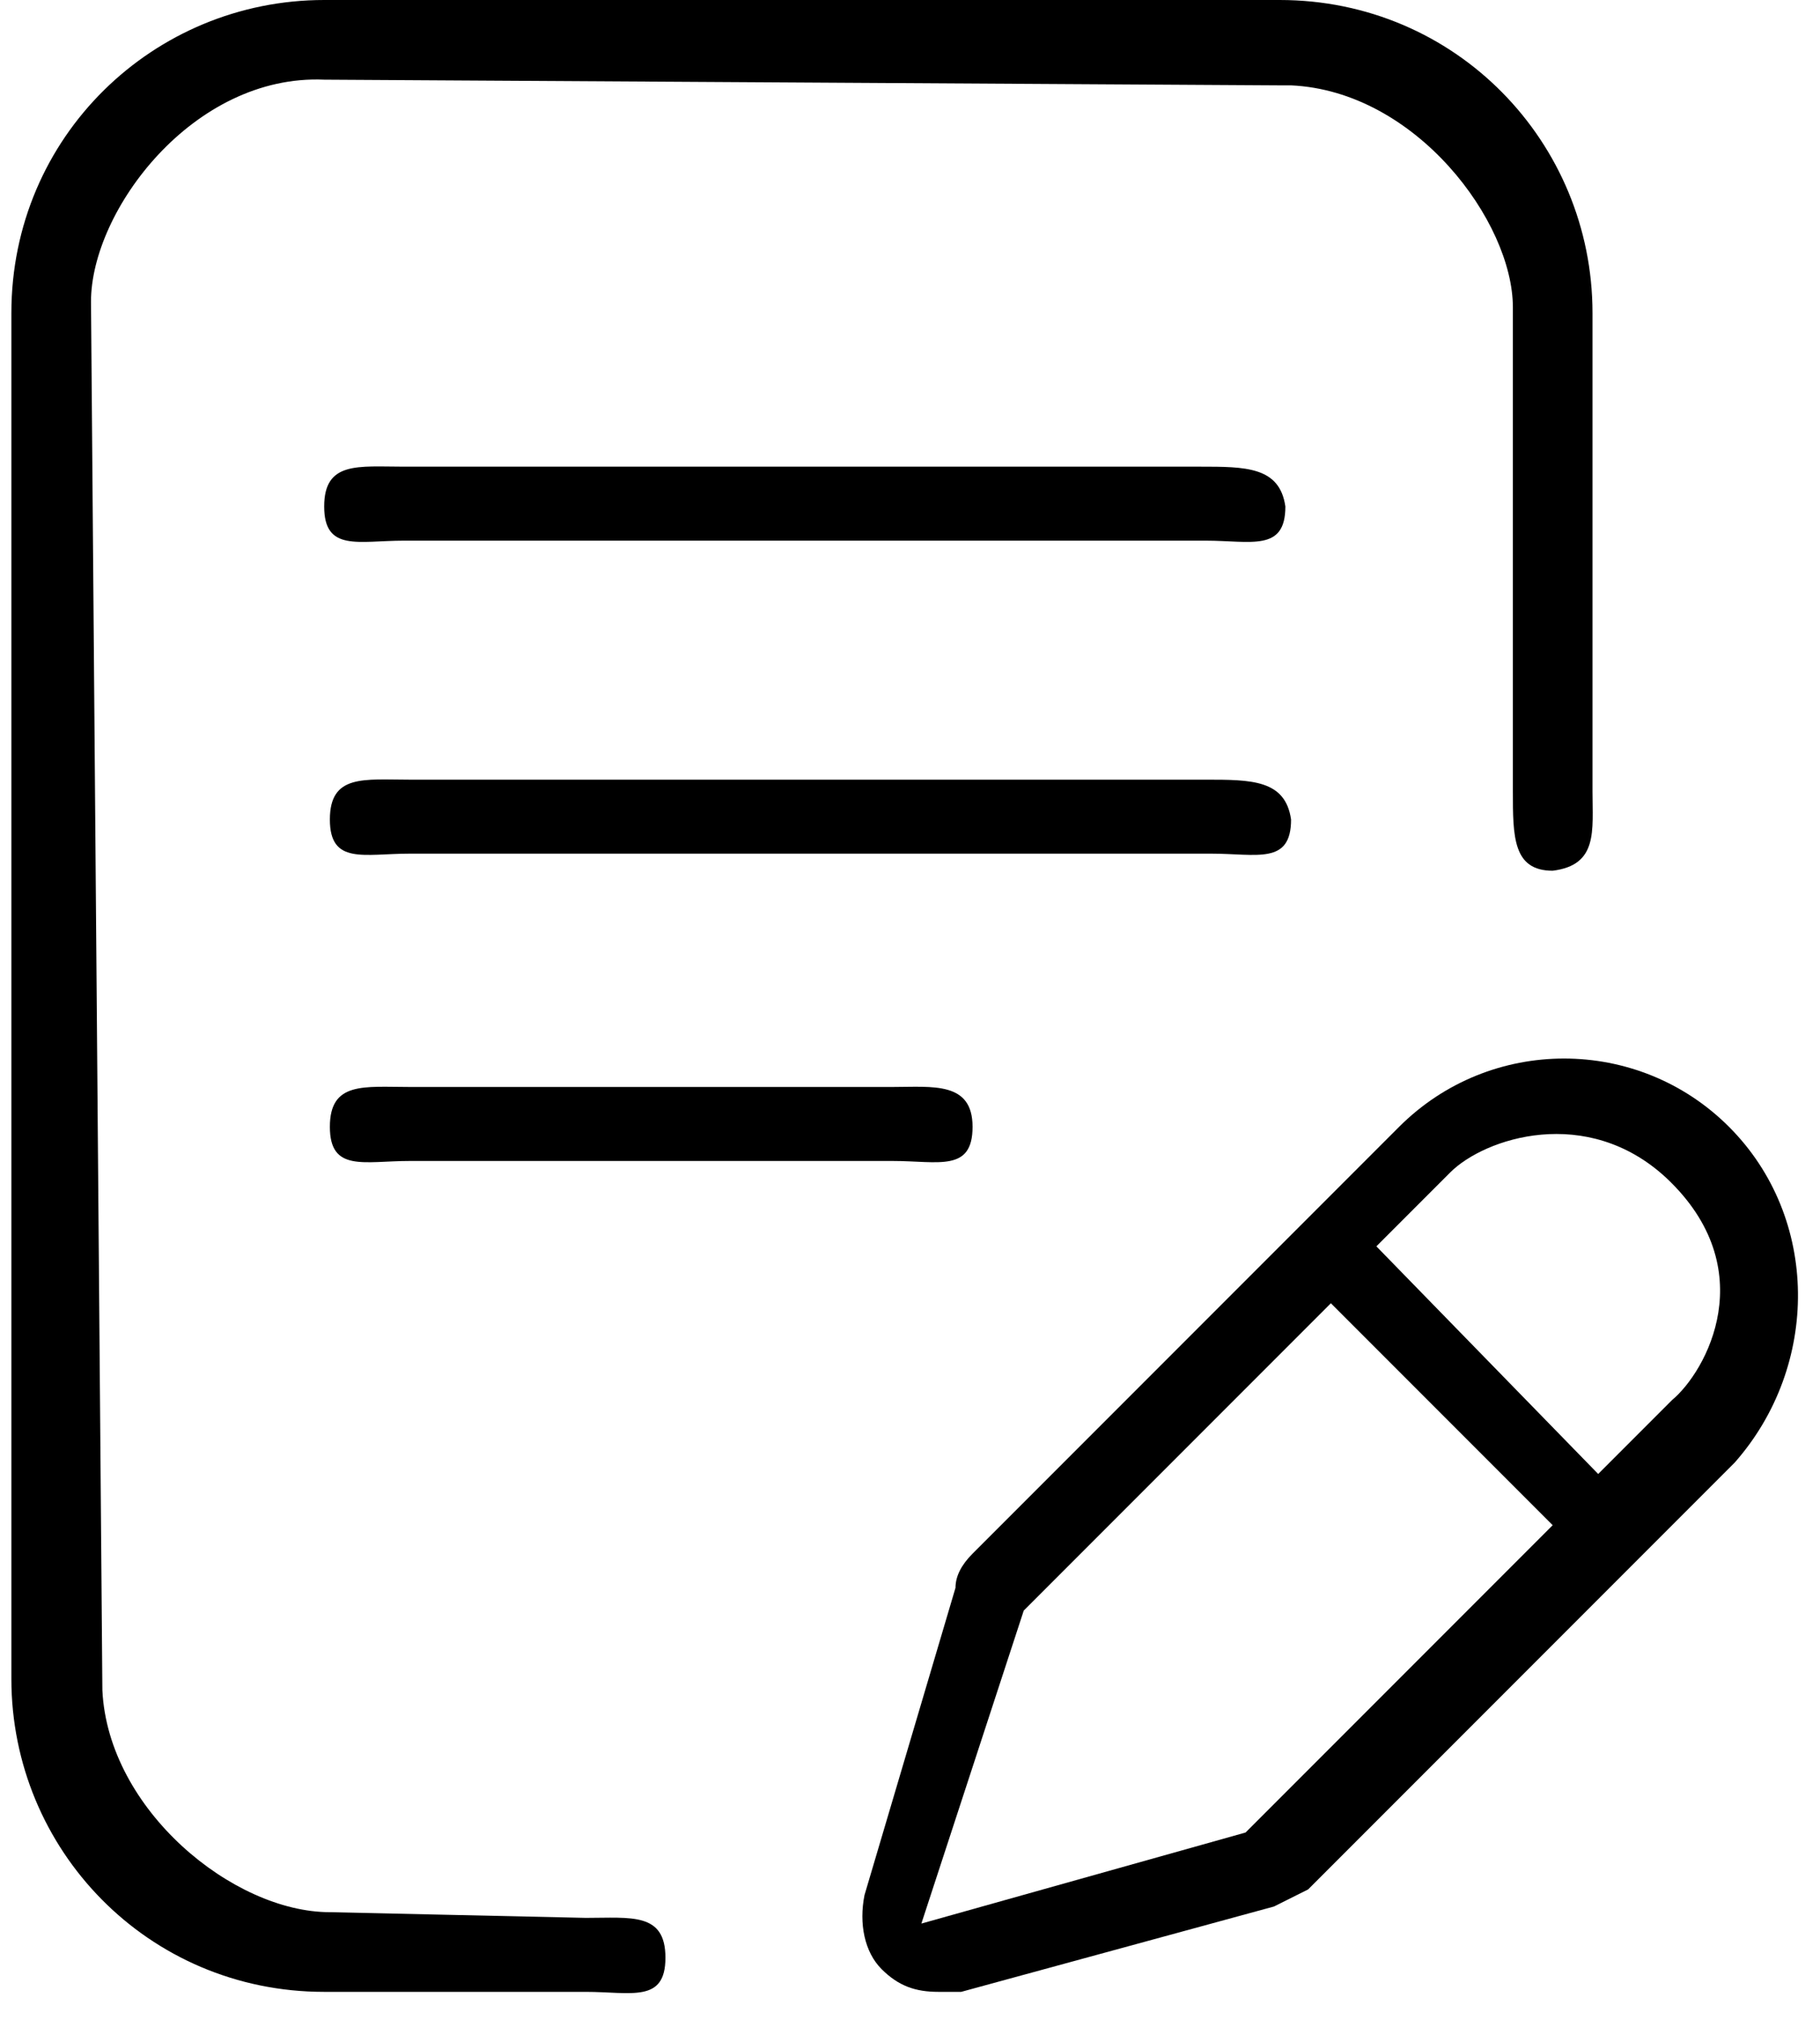 <?xml version="1.0" encoding="utf-8"?>
<!-- Generator: Adobe Illustrator 23.0.1, SVG Export Plug-In . SVG Version: 6.00 Build 0)  -->
<svg version="1.1" id="Capa_1" xmlns="http://www.w3.org/2000/svg" xmlns:xlink="http://www.w3.org/1999/xlink" x="0px" y="0px"
	 viewBox="0 0 32 35.5" style="enable-background:new 0 0 32 35.5;" xml:space="preserve">
<g id="Capa_2_copia">
	<g>
		<g>
			<g>
				<path d="M28,13.9V5.5c0-3-2.4-5.5-5.5-5.5H5.7c-3,0-5.5,2.4-5.5,5.5v24c0,3,2.4,5.5,5.5,5.5h4.6c0.8,0,1.4,0.2,1.4-0.6
					s-0.6-0.7-1.4-0.7l-4.5-0.1c-1.7,0-3.9-1.8-4-3.9L1.6,5.3c0-1.6,1.8-4,4.1-3.9l16.8,0.1c0.1,0,0.1,0,0.2,0
					c2.2,0.1,3.9,2.4,3.9,3.9v0.1v8.4c0,0.8,0,1.4,0.7,1.4C28.1,15.2,28,14.6,28,13.9z M5.8,33.6c-2.3,0-4.1-2.4-4.1-3.9
					C1.7,31.2,3.5,33.6,5.8,33.6z"/>
				<path d="M30.4,19.8c-1.6-1.6-4.2-1.6-5.8,0l-7.5,7.5c-0.2,0.2-0.3,0.4-0.3,0.6l-1.6,5.4c-0.1,0.5,0,1,0.3,1.3s0.6,0.4,1,0.4
					c0.1,0,0.2,0,0.4,0l5.5-1.5c0.2-0.1,0.4-0.2,0.6-0.3l7.5-7.5C32,24,32,21.4,30.4,19.8z M21.9,32.2l-5.7,1.6l1.8-5.5l5.4-5.4
					l3.9,3.9L21.9,32.2z M29.4,24.6l-1.3,1.3l-3.9-4l1.3-1.3c0.6-0.6,2.4-1.2,3.8,0.1C31,22.3,30,24.1,29.4,24.6z"/>
				<path d="M21.1,8.2h-14c-0.8,0-1.4-0.1-1.4,0.7s0.6,0.6,1.4,0.6h14.1c0.8,0,1.4,0.2,1.4-0.6C22.5,8.2,21.9,8.2,21.1,8.2z"/>
			</g>
		</g>
	</g>
	<path d="M21.2,13.7h-14c-0.8,0-1.4-0.1-1.4,0.7S6.4,15,7.2,15h14.1c0.8,0,1.4,0.2,1.4-0.6C22.6,13.7,22,13.7,21.2,13.7z"/>
	<path d="M15.7,19.1H7.2c-0.8,0-1.4-0.1-1.4,0.7c0,0.8,0.6,0.6,1.4,0.6h8.5c0.8,0,1.4,0.2,1.4-0.6S16.4,19.1,15.7,19.1z"/>
</g>
</svg>
